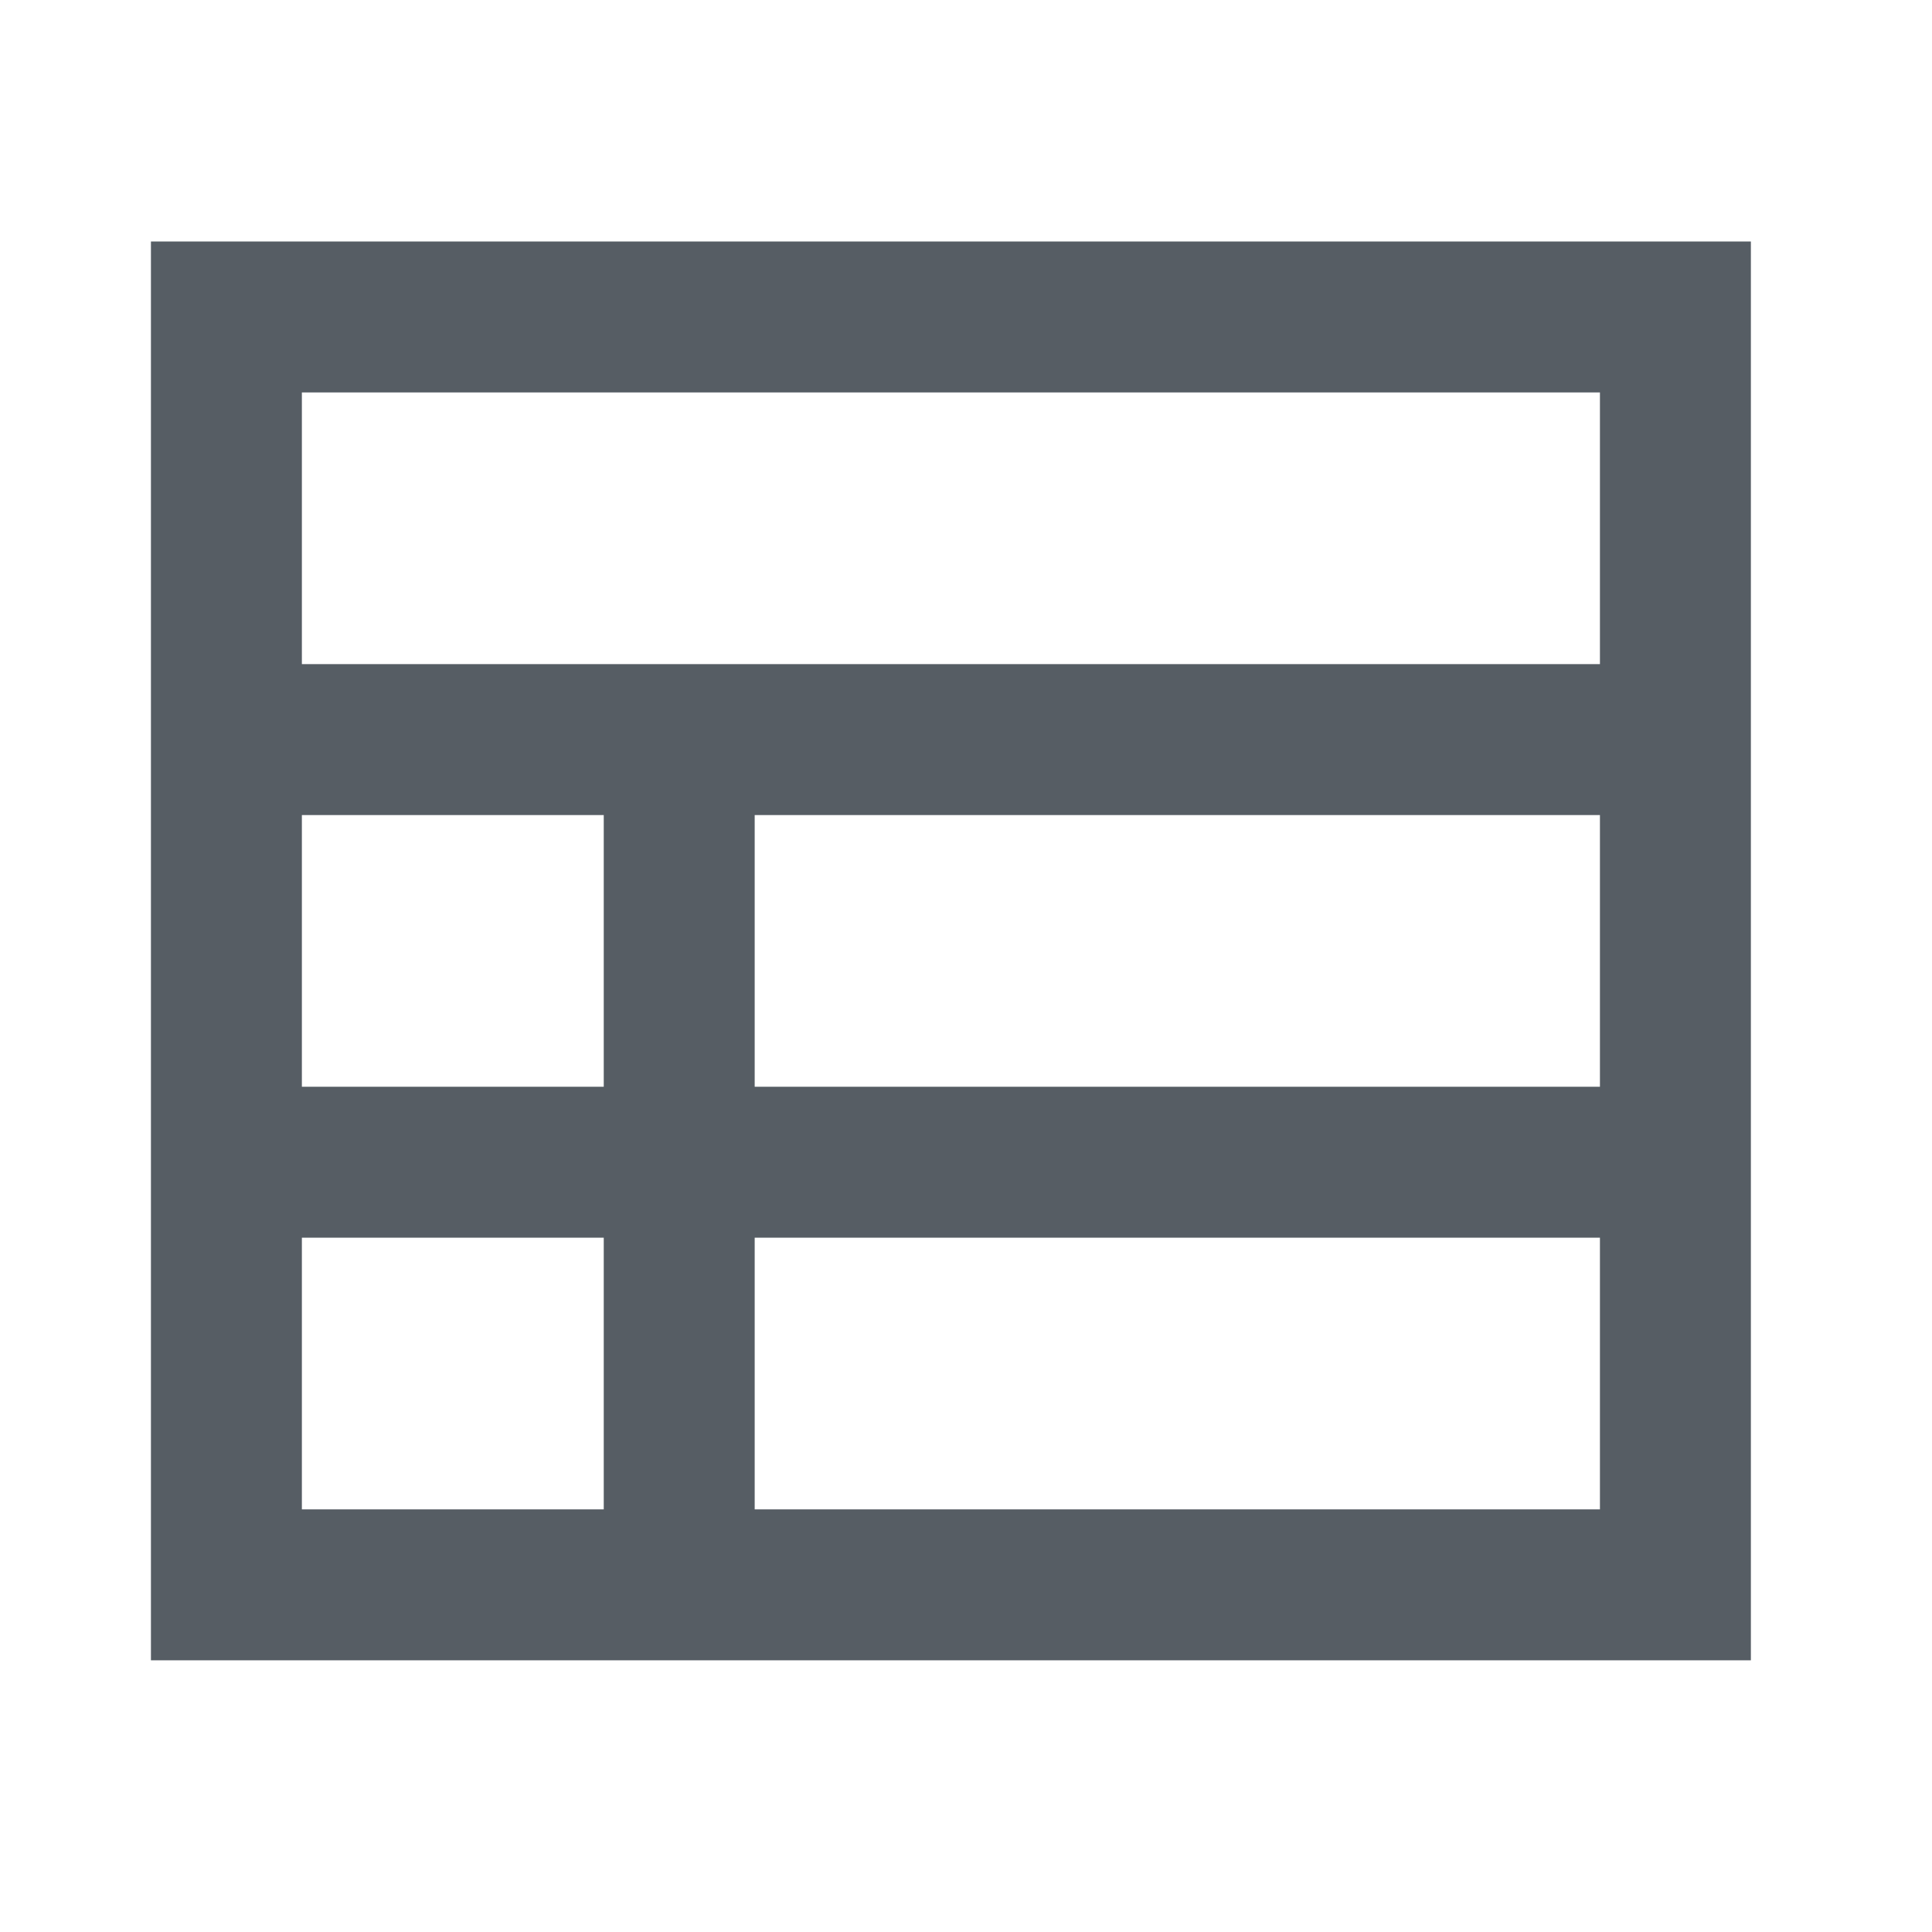 <?xml version="1.0" standalone="no"?><!DOCTYPE svg PUBLIC "-//W3C//DTD SVG 1.1//EN" "http://www.w3.org/Graphics/SVG/1.1/DTD/svg11.dtd"><svg t="1599212448018" class="icon" viewBox="0 0 1024 1024" version="1.1" xmlns="http://www.w3.org/2000/svg" p-id="1202" xmlns:xlink="http://www.w3.org/1999/xlink" width="25" height="25"><defs><style type="text/css"></style></defs><path d="M80 128v752h848V128H80z m240 672H160v-144h160v144z m0-224H160v-144h160v144z m528 224H400v-144h448v144z m0-224H400v-144h448v144z m0-224H160v-144h688v144z" fill="#565D64" p-id="1203"></path></svg>